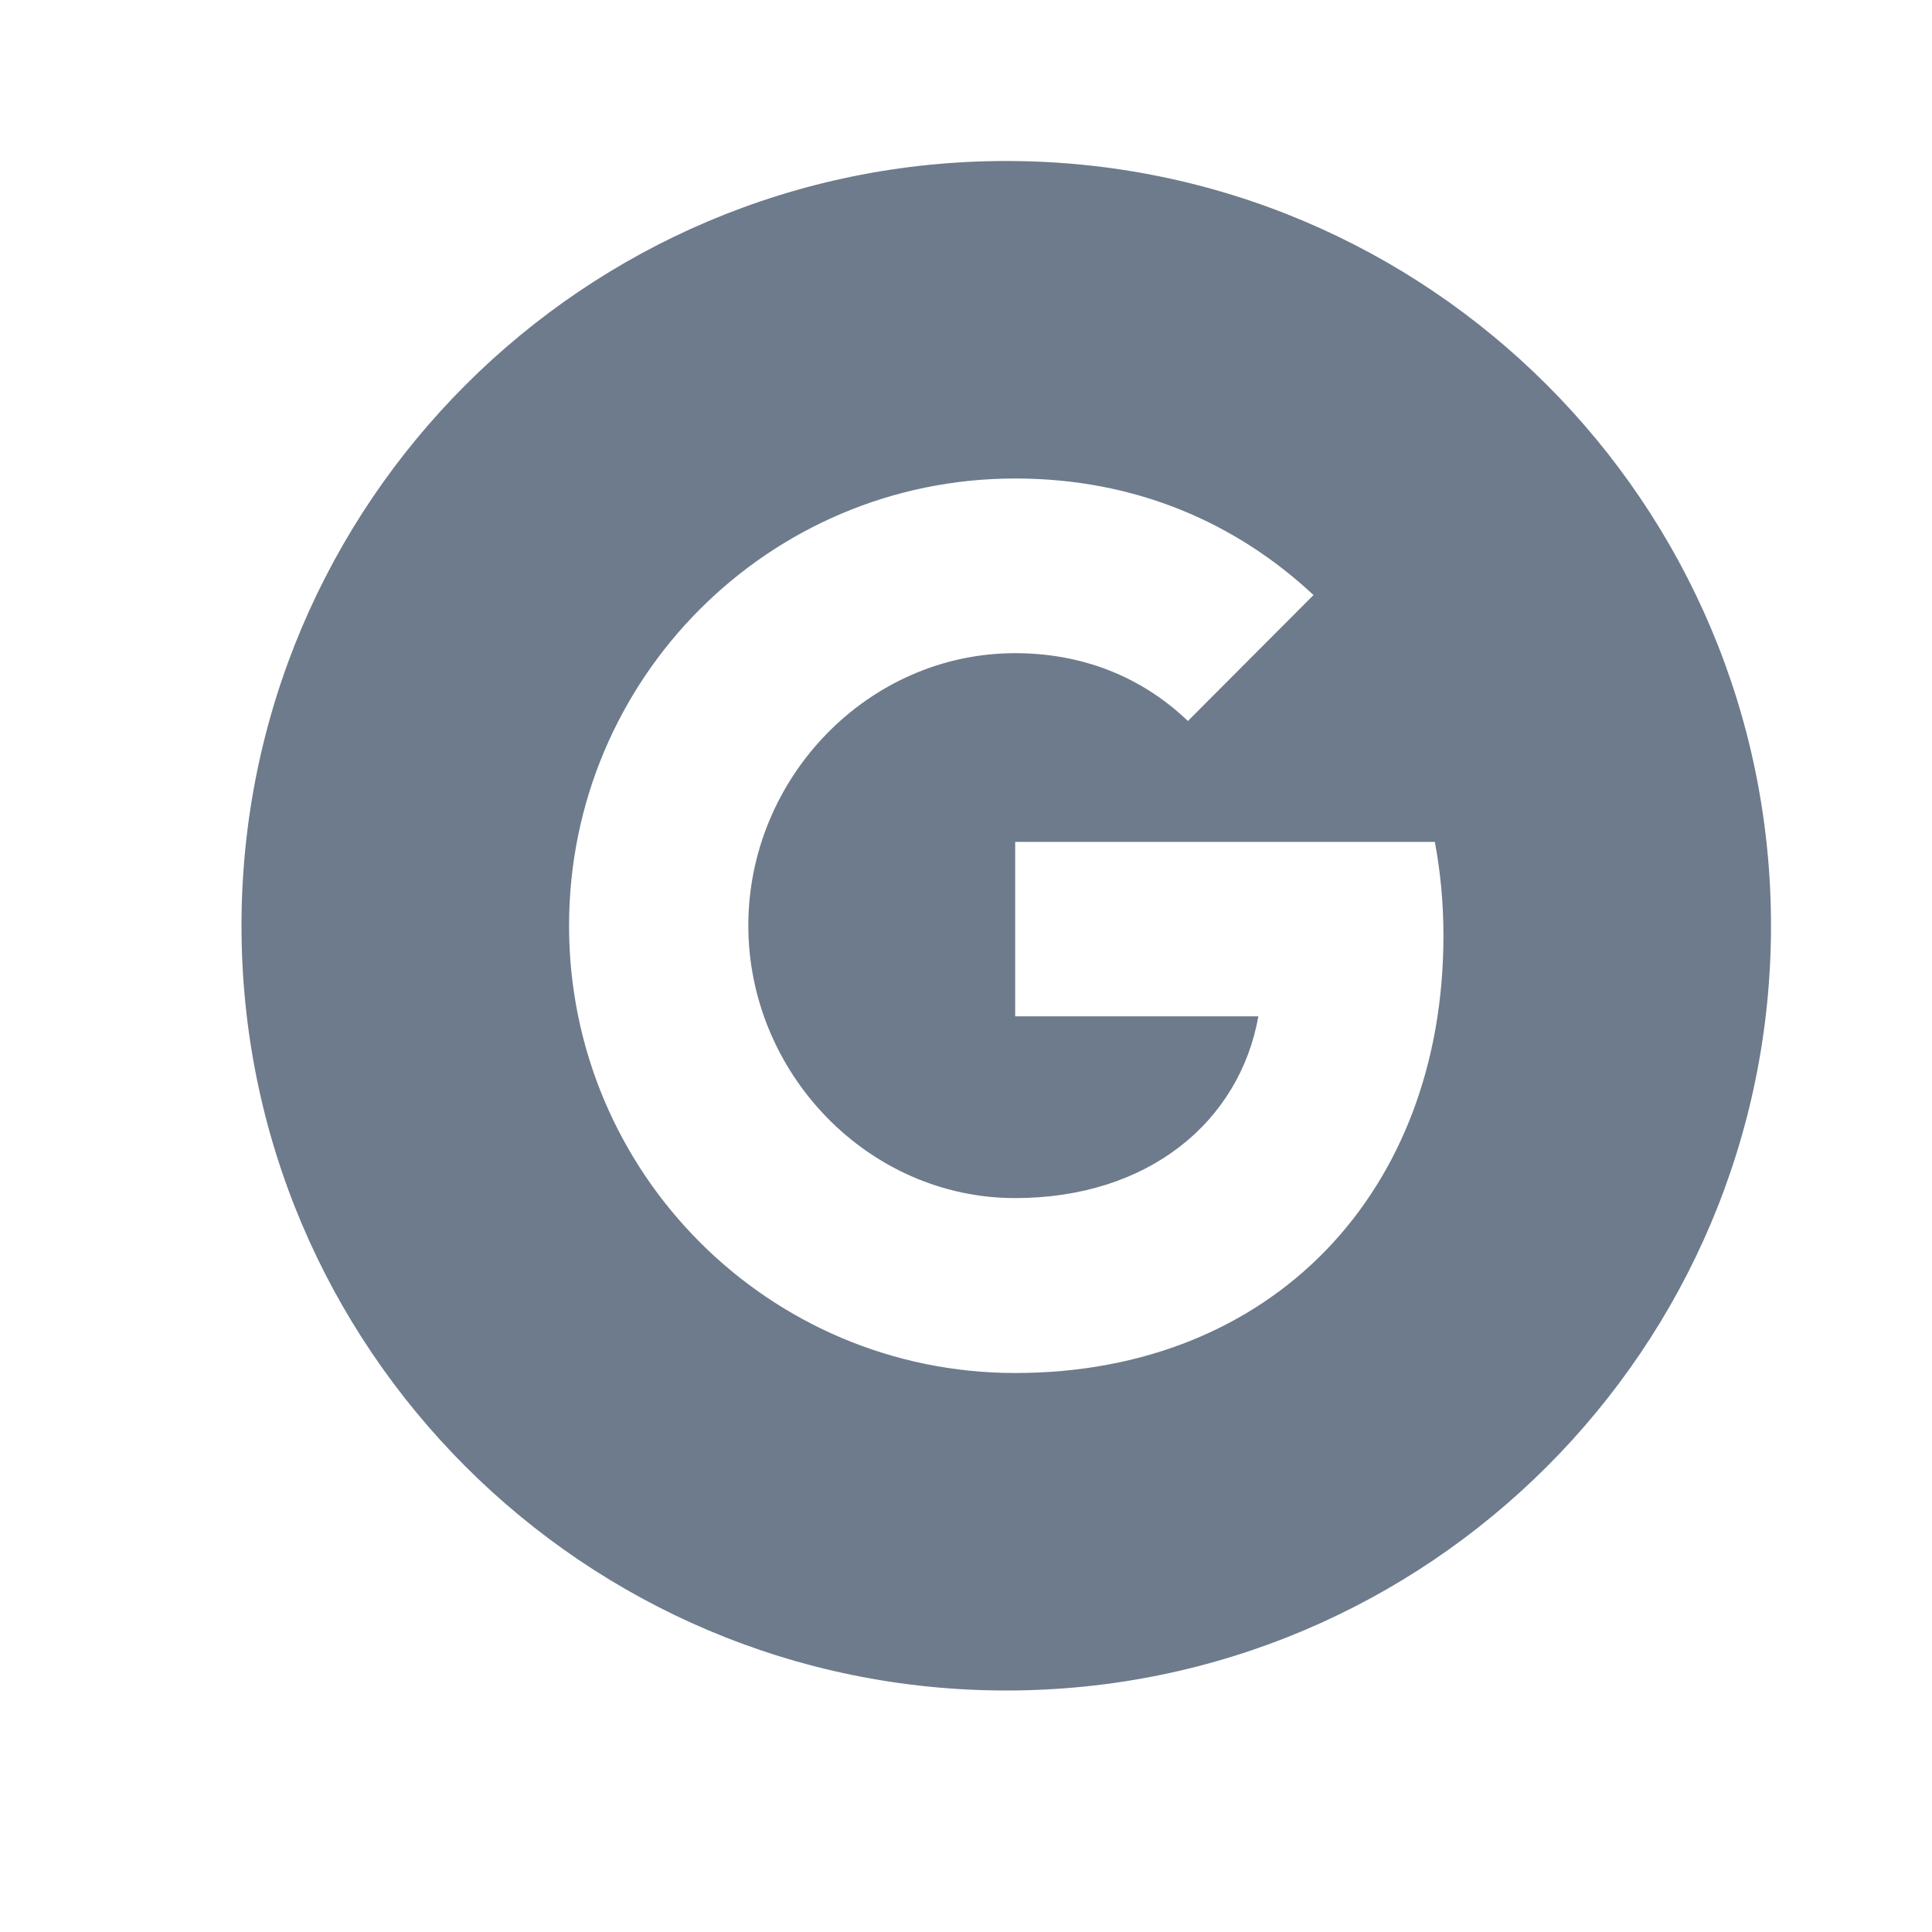 <svg width="24" height="24" viewBox="0 0 24 24" fill="none" xmlns="http://www.w3.org/2000/svg">
<path fill-rule="evenodd" clip-rule="evenodd" d="M12.5 2C7.253 2 3 6.254 3 11.5C3 16.746 7.253 21 12.5 21C17.746 21 22 16.746 22 11.5C22 6.254 17.746 2 12.5 2ZM12.611 17.056C9.549 17.056 7.069 14.57 7.069 11.5C7.069 8.43 9.549 5.944 12.611 5.944C14.107 5.944 15.358 6.496 16.317 7.392L14.755 8.958V8.955C14.173 8.399 13.435 8.114 12.611 8.114C10.782 8.114 9.296 9.663 9.296 11.497C9.296 13.329 10.782 14.883 12.611 14.883C14.27 14.883 15.399 13.931 15.632 12.625H12.611V10.458H17.824C17.894 10.83 17.931 11.218 17.931 11.625C17.931 14.8 15.812 17.056 12.611 17.056Z" fill="#6D7B8C"/>
</svg>
